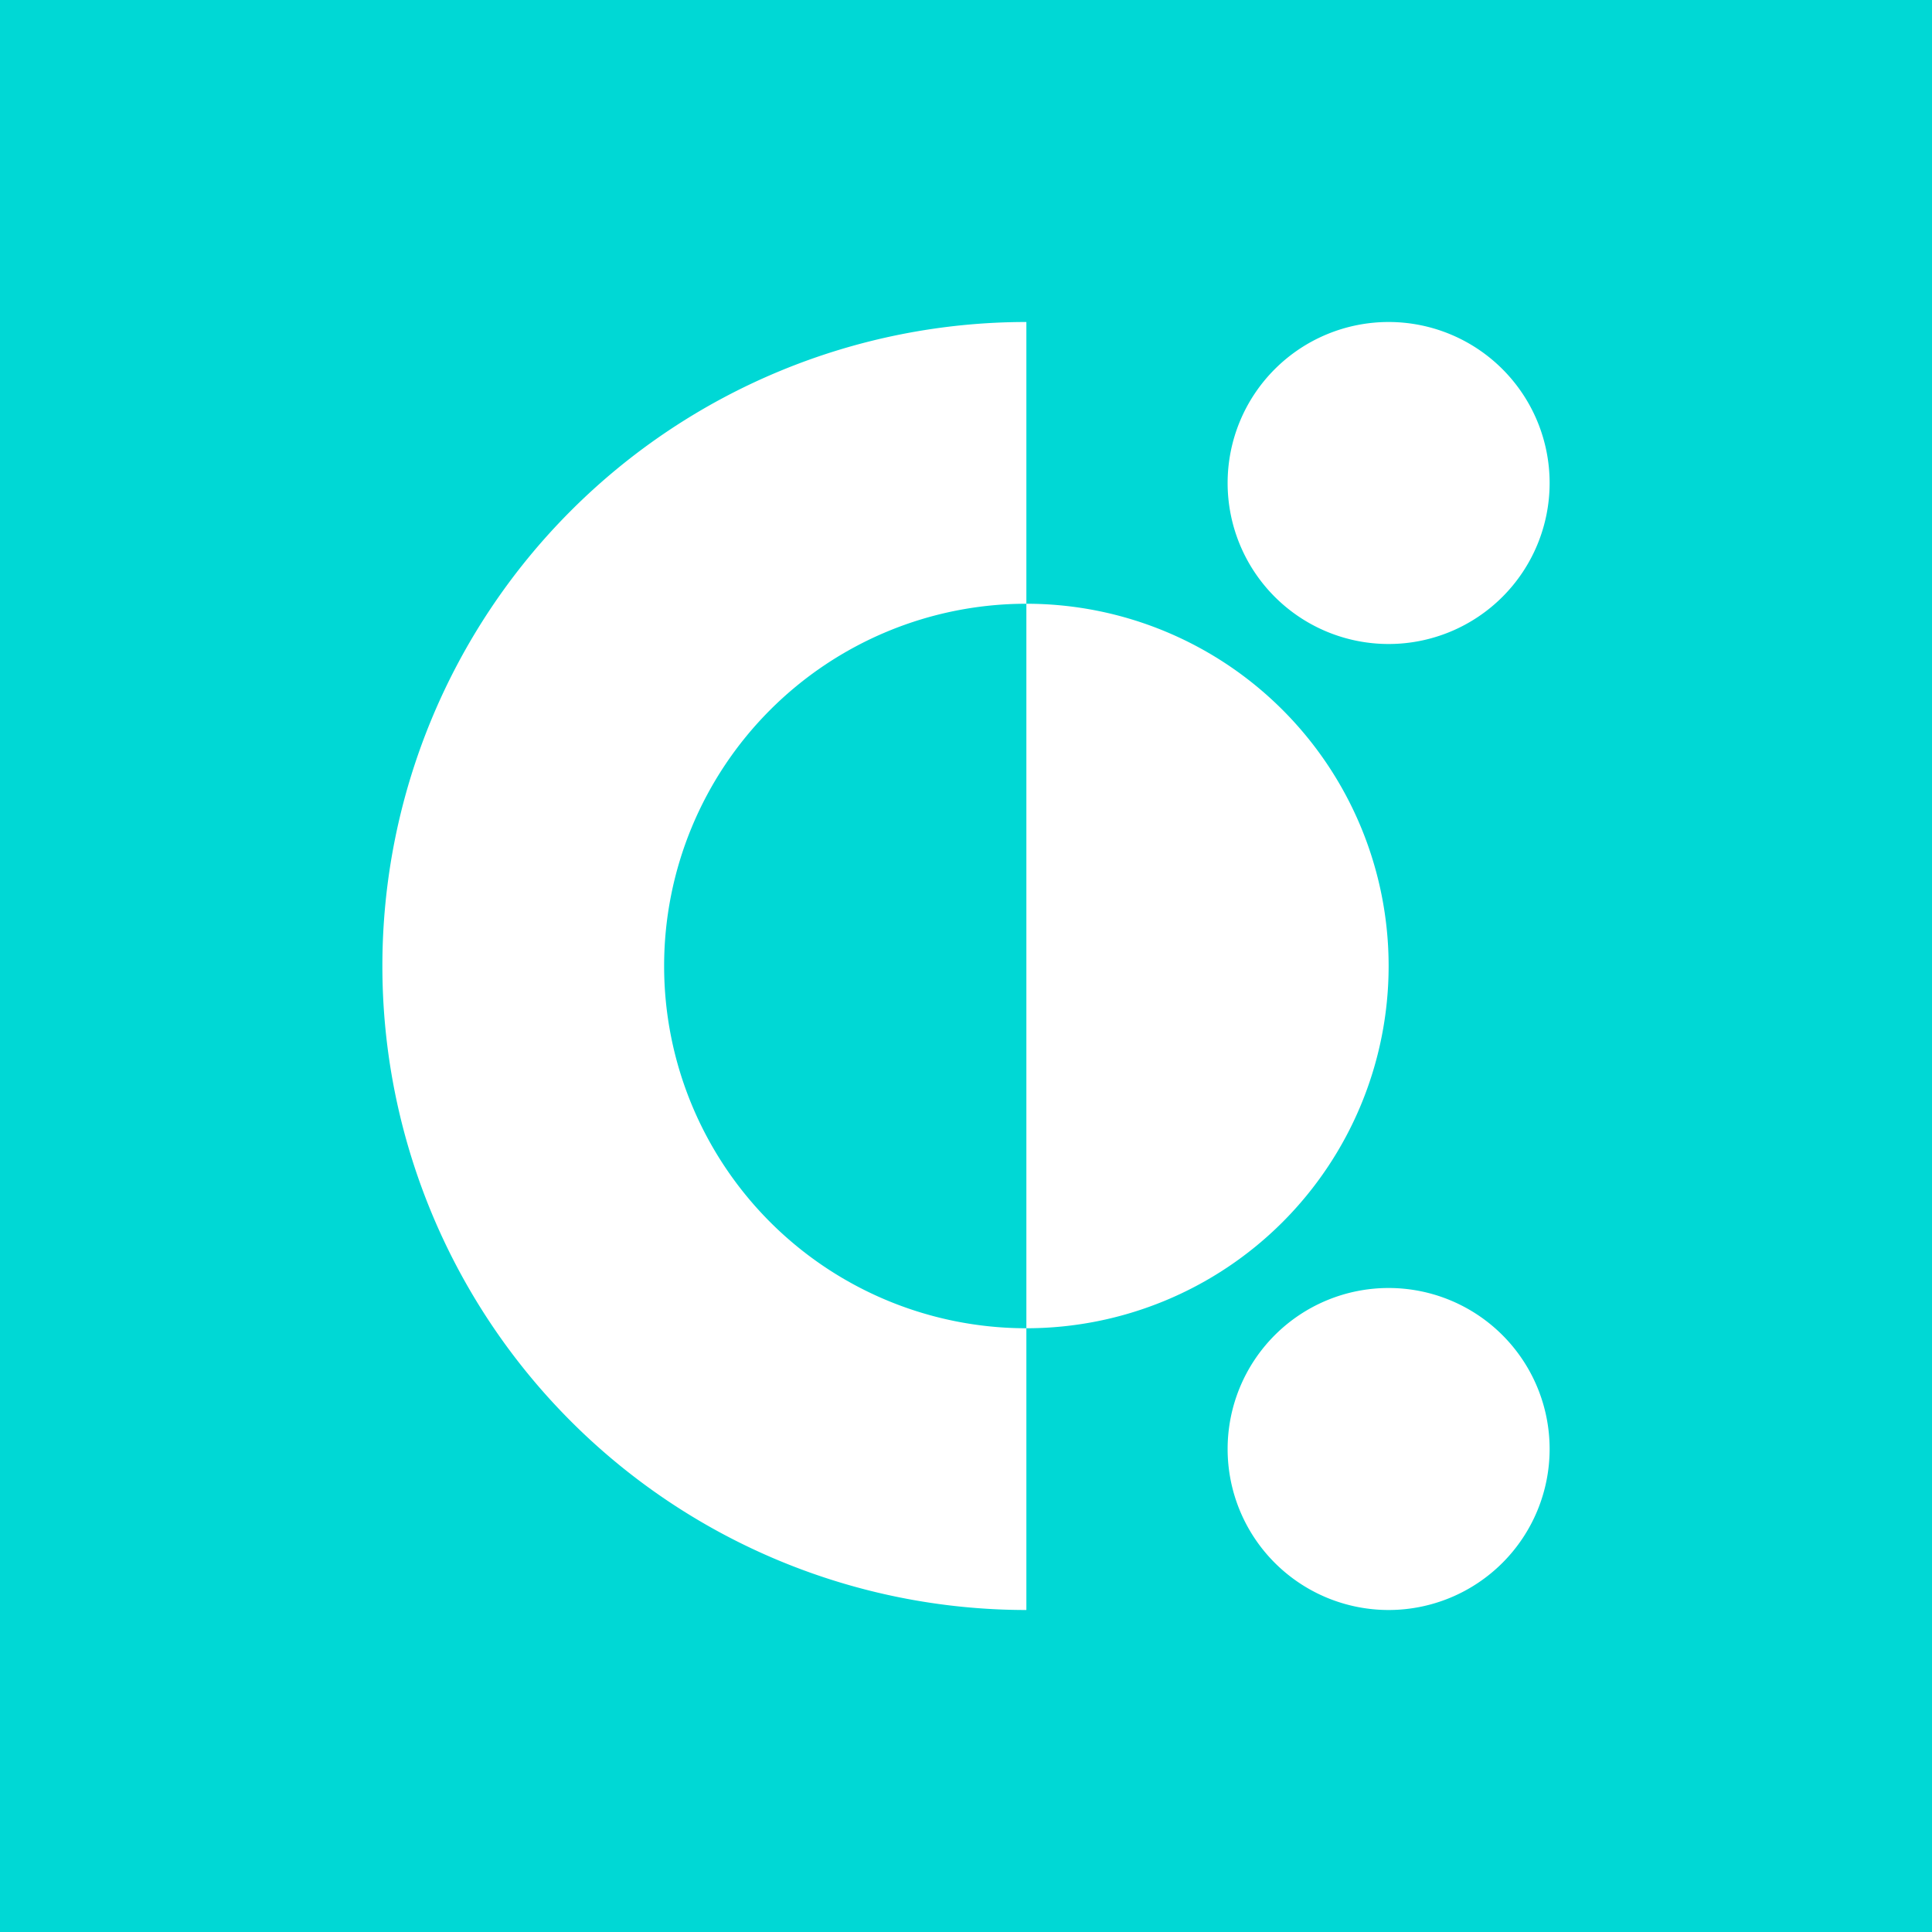 <svg xmlns="http://www.w3.org/2000/svg" width="24" height="24" fill="none" viewBox="0 0 24 24">
    <rect x="0" y="0" width="24" height="24" fill="#333333" stroke="none"/>
    <g clip-path="url(#CQT__a)">
        <path fill="#00D8D5" d="M24 0H0v24h24z"/>
        <path fill="#fff" d="M12.75 4a8 8 0 1 0 0 16v-3.5a4.5 4.5 0 0 1-4.5-4.5 4.5 4.5 0 0 1 4.5-4.5zm0 12.5a4.5 4.5 0 1 0 0-9m4.5.5a2 2 0 1 0 0-4 2 2 0 0 0 0 4m0 12a2 2 0 1 0 0-4 2 2 0 0 0 0 4"/>
    </g>
    <defs>
        <clipPath id="CQT__a">
            <path fill="#fff" d="M0 0h24v24H0z"/>
        </clipPath>
    </defs>
</svg>
